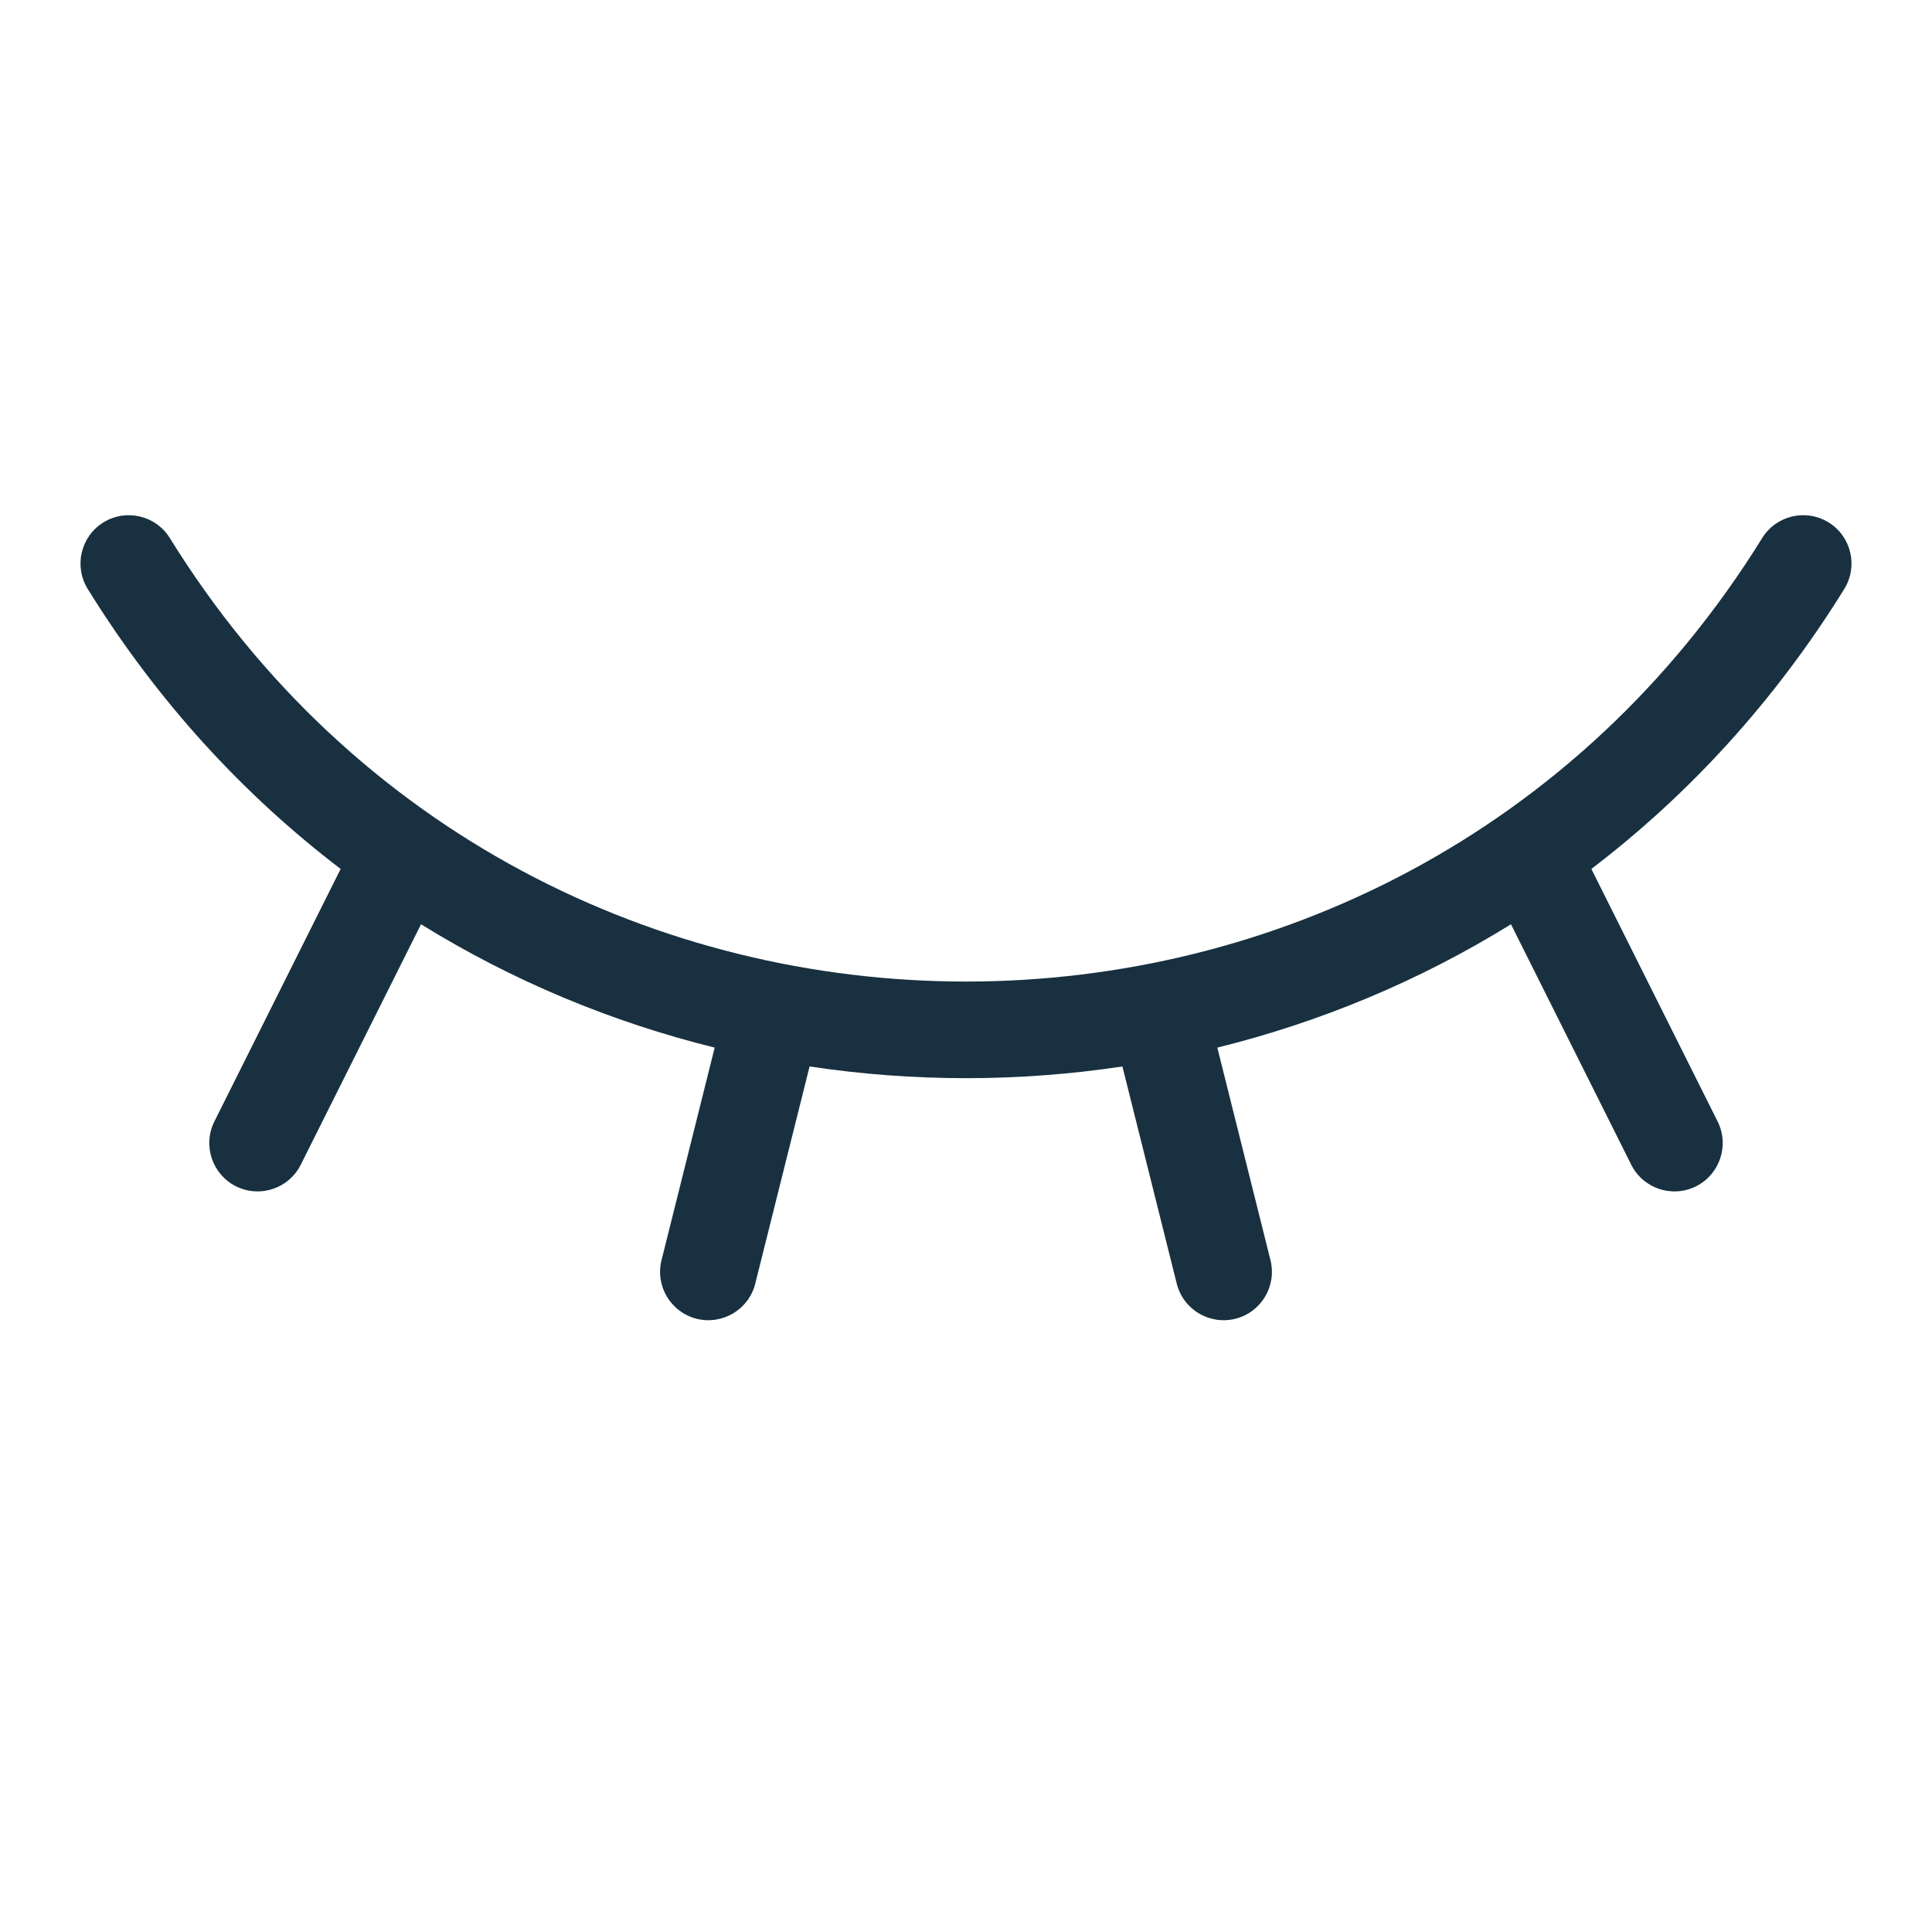 <svg width="25" height="25" viewBox="0 0 25 25" fill="none" xmlns="http://www.w3.org/2000/svg">
<g id="eye-closed">
<path id="iconDefault" fill-rule="evenodd" clip-rule="evenodd" d="M1.338 6.76C1.631 6.579 2.016 6.669 2.198 6.963C6.935 14.614 18.065 14.614 22.802 6.963C22.984 6.669 23.369 6.579 23.662 6.76C23.956 6.942 24.046 7.327 23.865 7.621C22.961 9.081 21.845 10.289 20.592 11.244L22.226 14.512C22.38 14.821 22.255 15.196 21.946 15.351C21.637 15.505 21.262 15.38 21.108 15.071L19.552 11.96C18.363 12.696 17.079 13.228 15.752 13.556L16.44 16.307C16.523 16.642 16.32 16.981 15.985 17.065C15.65 17.148 15.311 16.945 15.227 16.61L14.524 13.8C13.184 14.002 11.816 14.002 10.476 13.8L9.773 16.61C9.689 16.945 9.35 17.148 9.015 17.065C8.68 16.981 8.477 16.642 8.56 16.307L9.248 13.556C7.921 13.228 6.637 12.696 5.448 11.96L3.892 15.071C3.738 15.38 3.363 15.505 3.054 15.351C2.745 15.196 2.62 14.821 2.774 14.512L4.408 11.244C3.155 10.289 2.039 9.081 1.135 7.621C0.954 7.327 1.044 6.942 1.338 6.76Z" fill="#18303F"/>
</g>
</svg>
